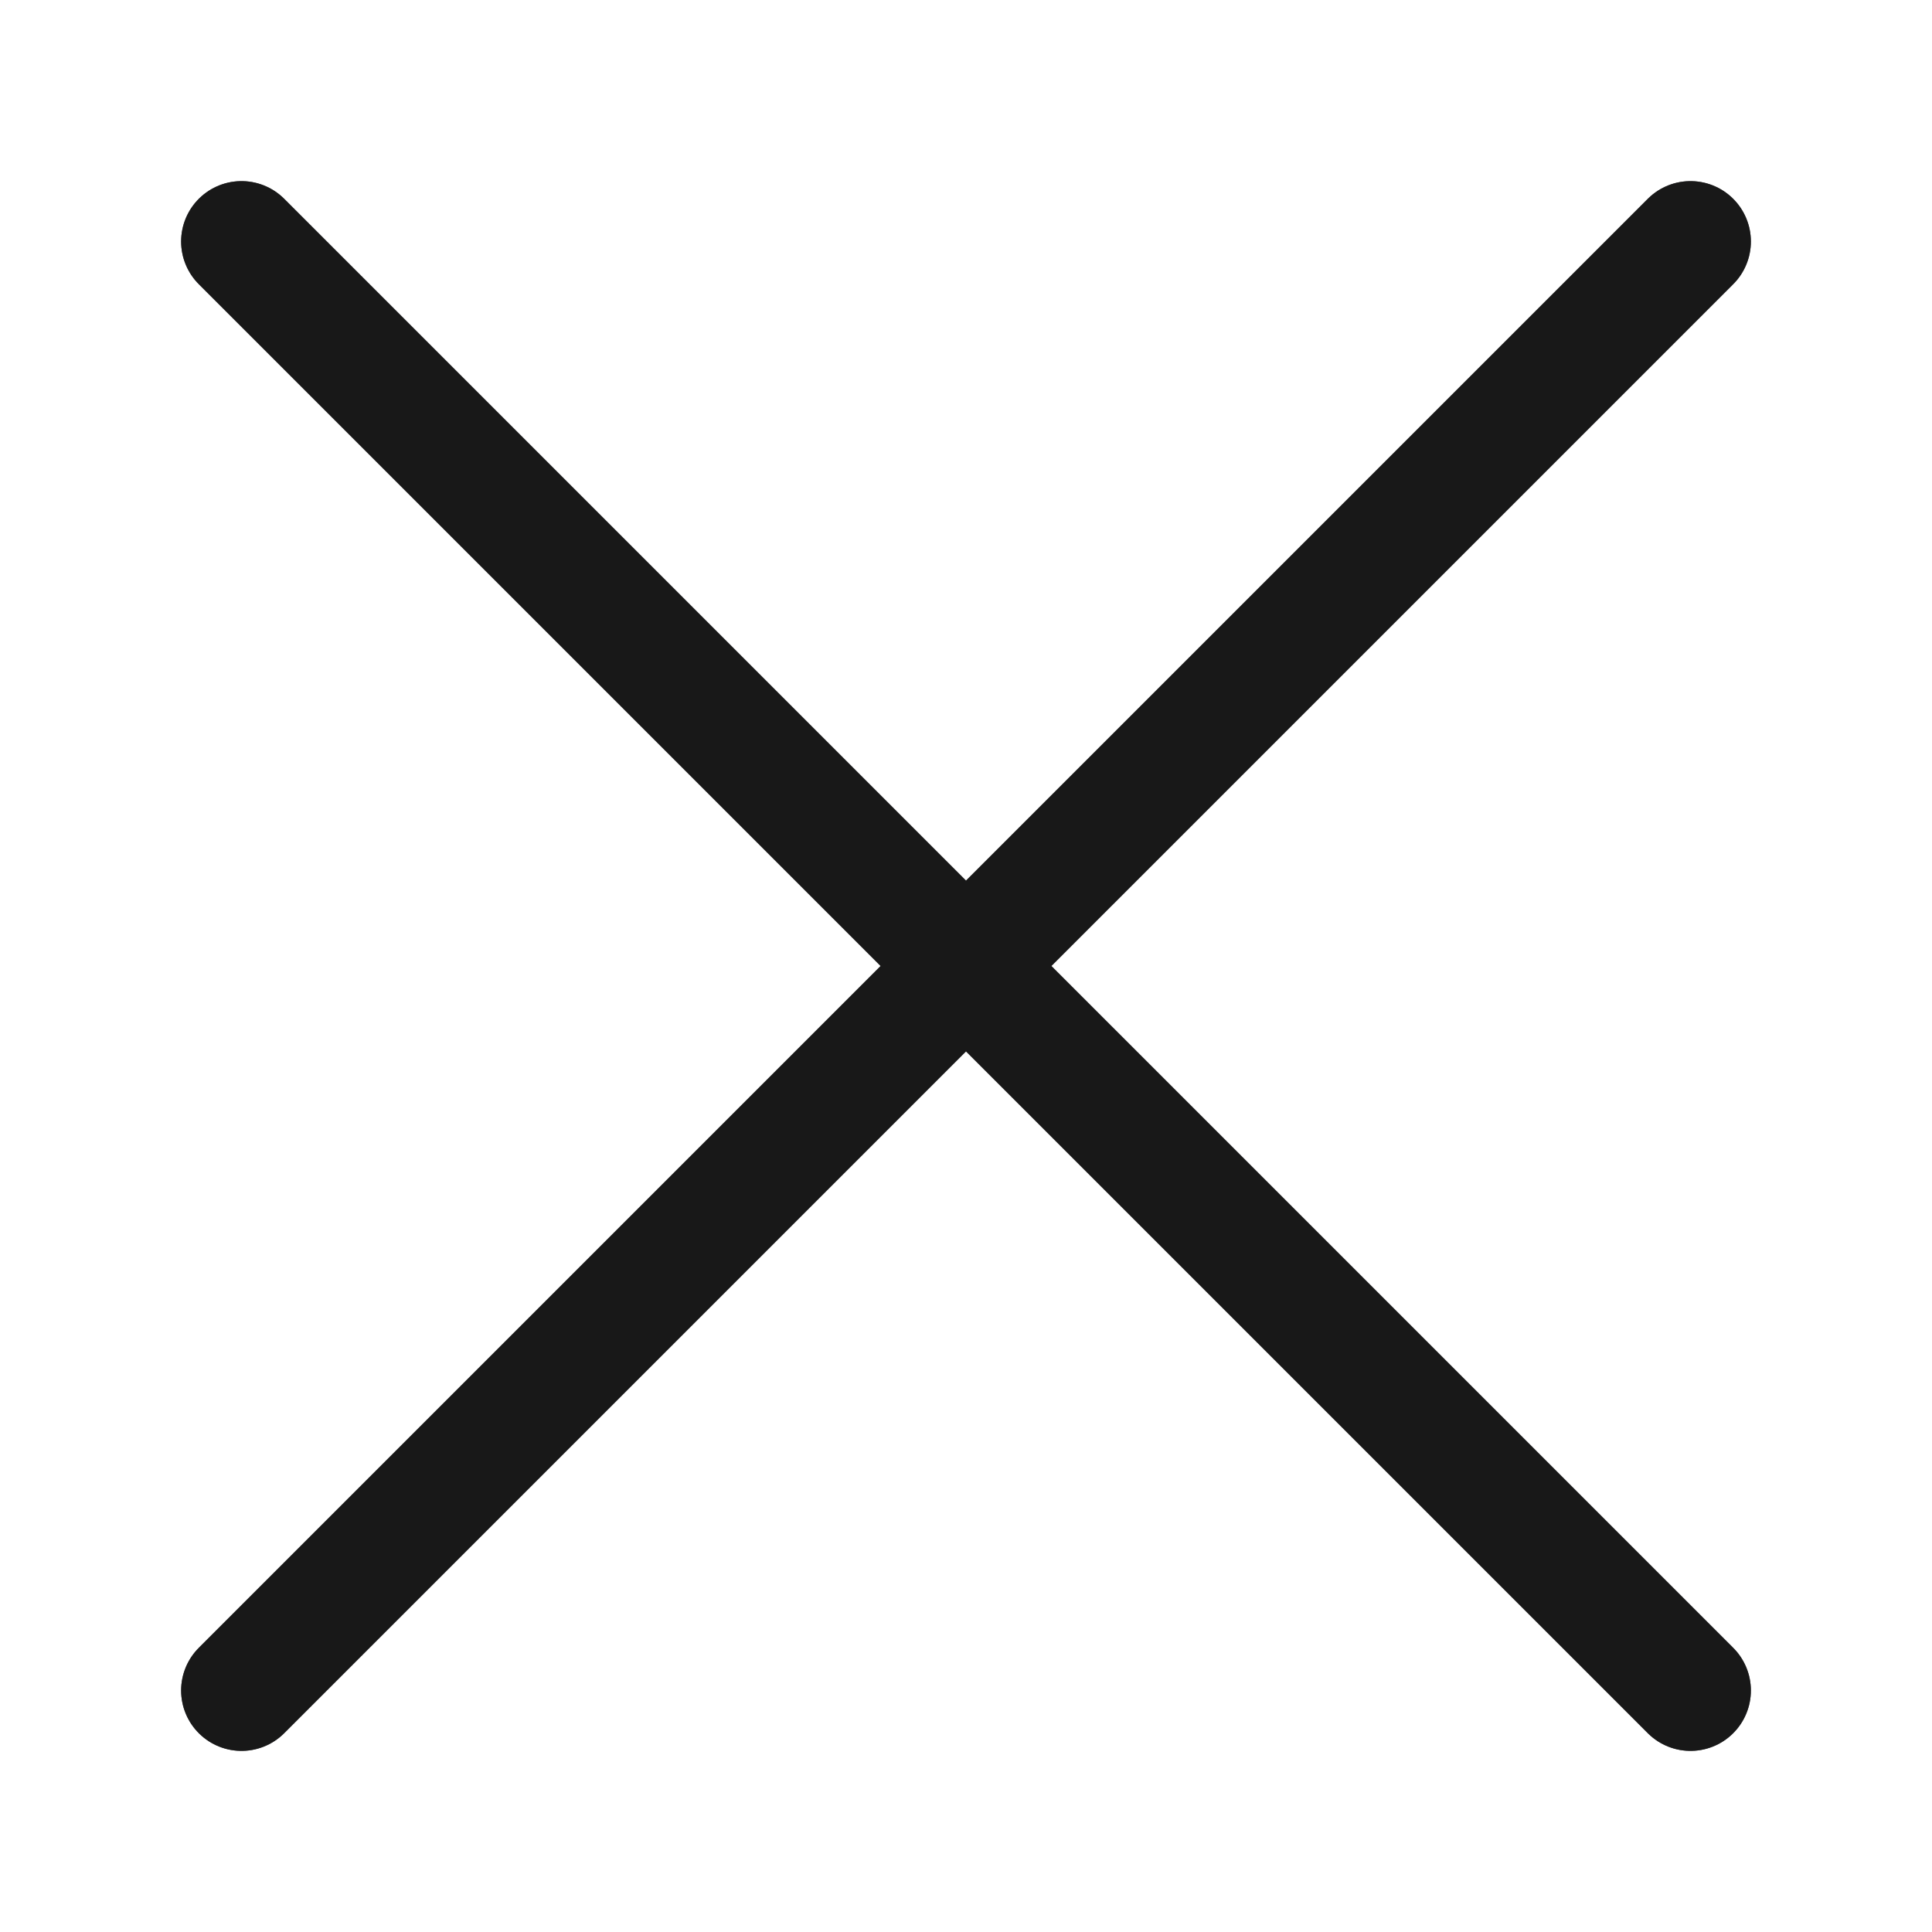 <svg width="24" height="24" viewBox="0 0 24 24" fill="none" xmlns="http://www.w3.org/2000/svg">
<path d="M21 21L12 12M12 12L3 3M12 12L21 3M12 12L3 21" stroke="#48484A" stroke-width="1.5" stroke-linecap="round" stroke-linejoin="round"/>
<path d="M21 21L12 12M12 12L3 3M12 12L21 3M12 12L3 21" stroke="black" stroke-opacity="0.2" stroke-width="1.5" stroke-linecap="round" stroke-linejoin="round"/>
<path d="M21 21L12 12M12 12L3 3M12 12L21 3M12 12L3 21" stroke="black" stroke-opacity="0.2" stroke-width="1.5" stroke-linecap="round" stroke-linejoin="round"/>
<path d="M21 21L12 12M12 12L3 3M12 12L21 3M12 12L3 21" stroke="black" stroke-opacity="0.2" stroke-width="1.5" stroke-linecap="round" stroke-linejoin="round"/>
<path d="M21 21L12 12M12 12L3 3M12 12L21 3M12 12L3 21" stroke="black" stroke-opacity="0.2" stroke-width="1.5" stroke-linecap="round" stroke-linejoin="round"/>
<path d="M21 21L12 12M12 12L3 3M12 12L21 3M12 12L3 21" stroke="black" stroke-opacity="0.2" stroke-width="1.5" stroke-linecap="round" stroke-linejoin="round"/>
</svg>
